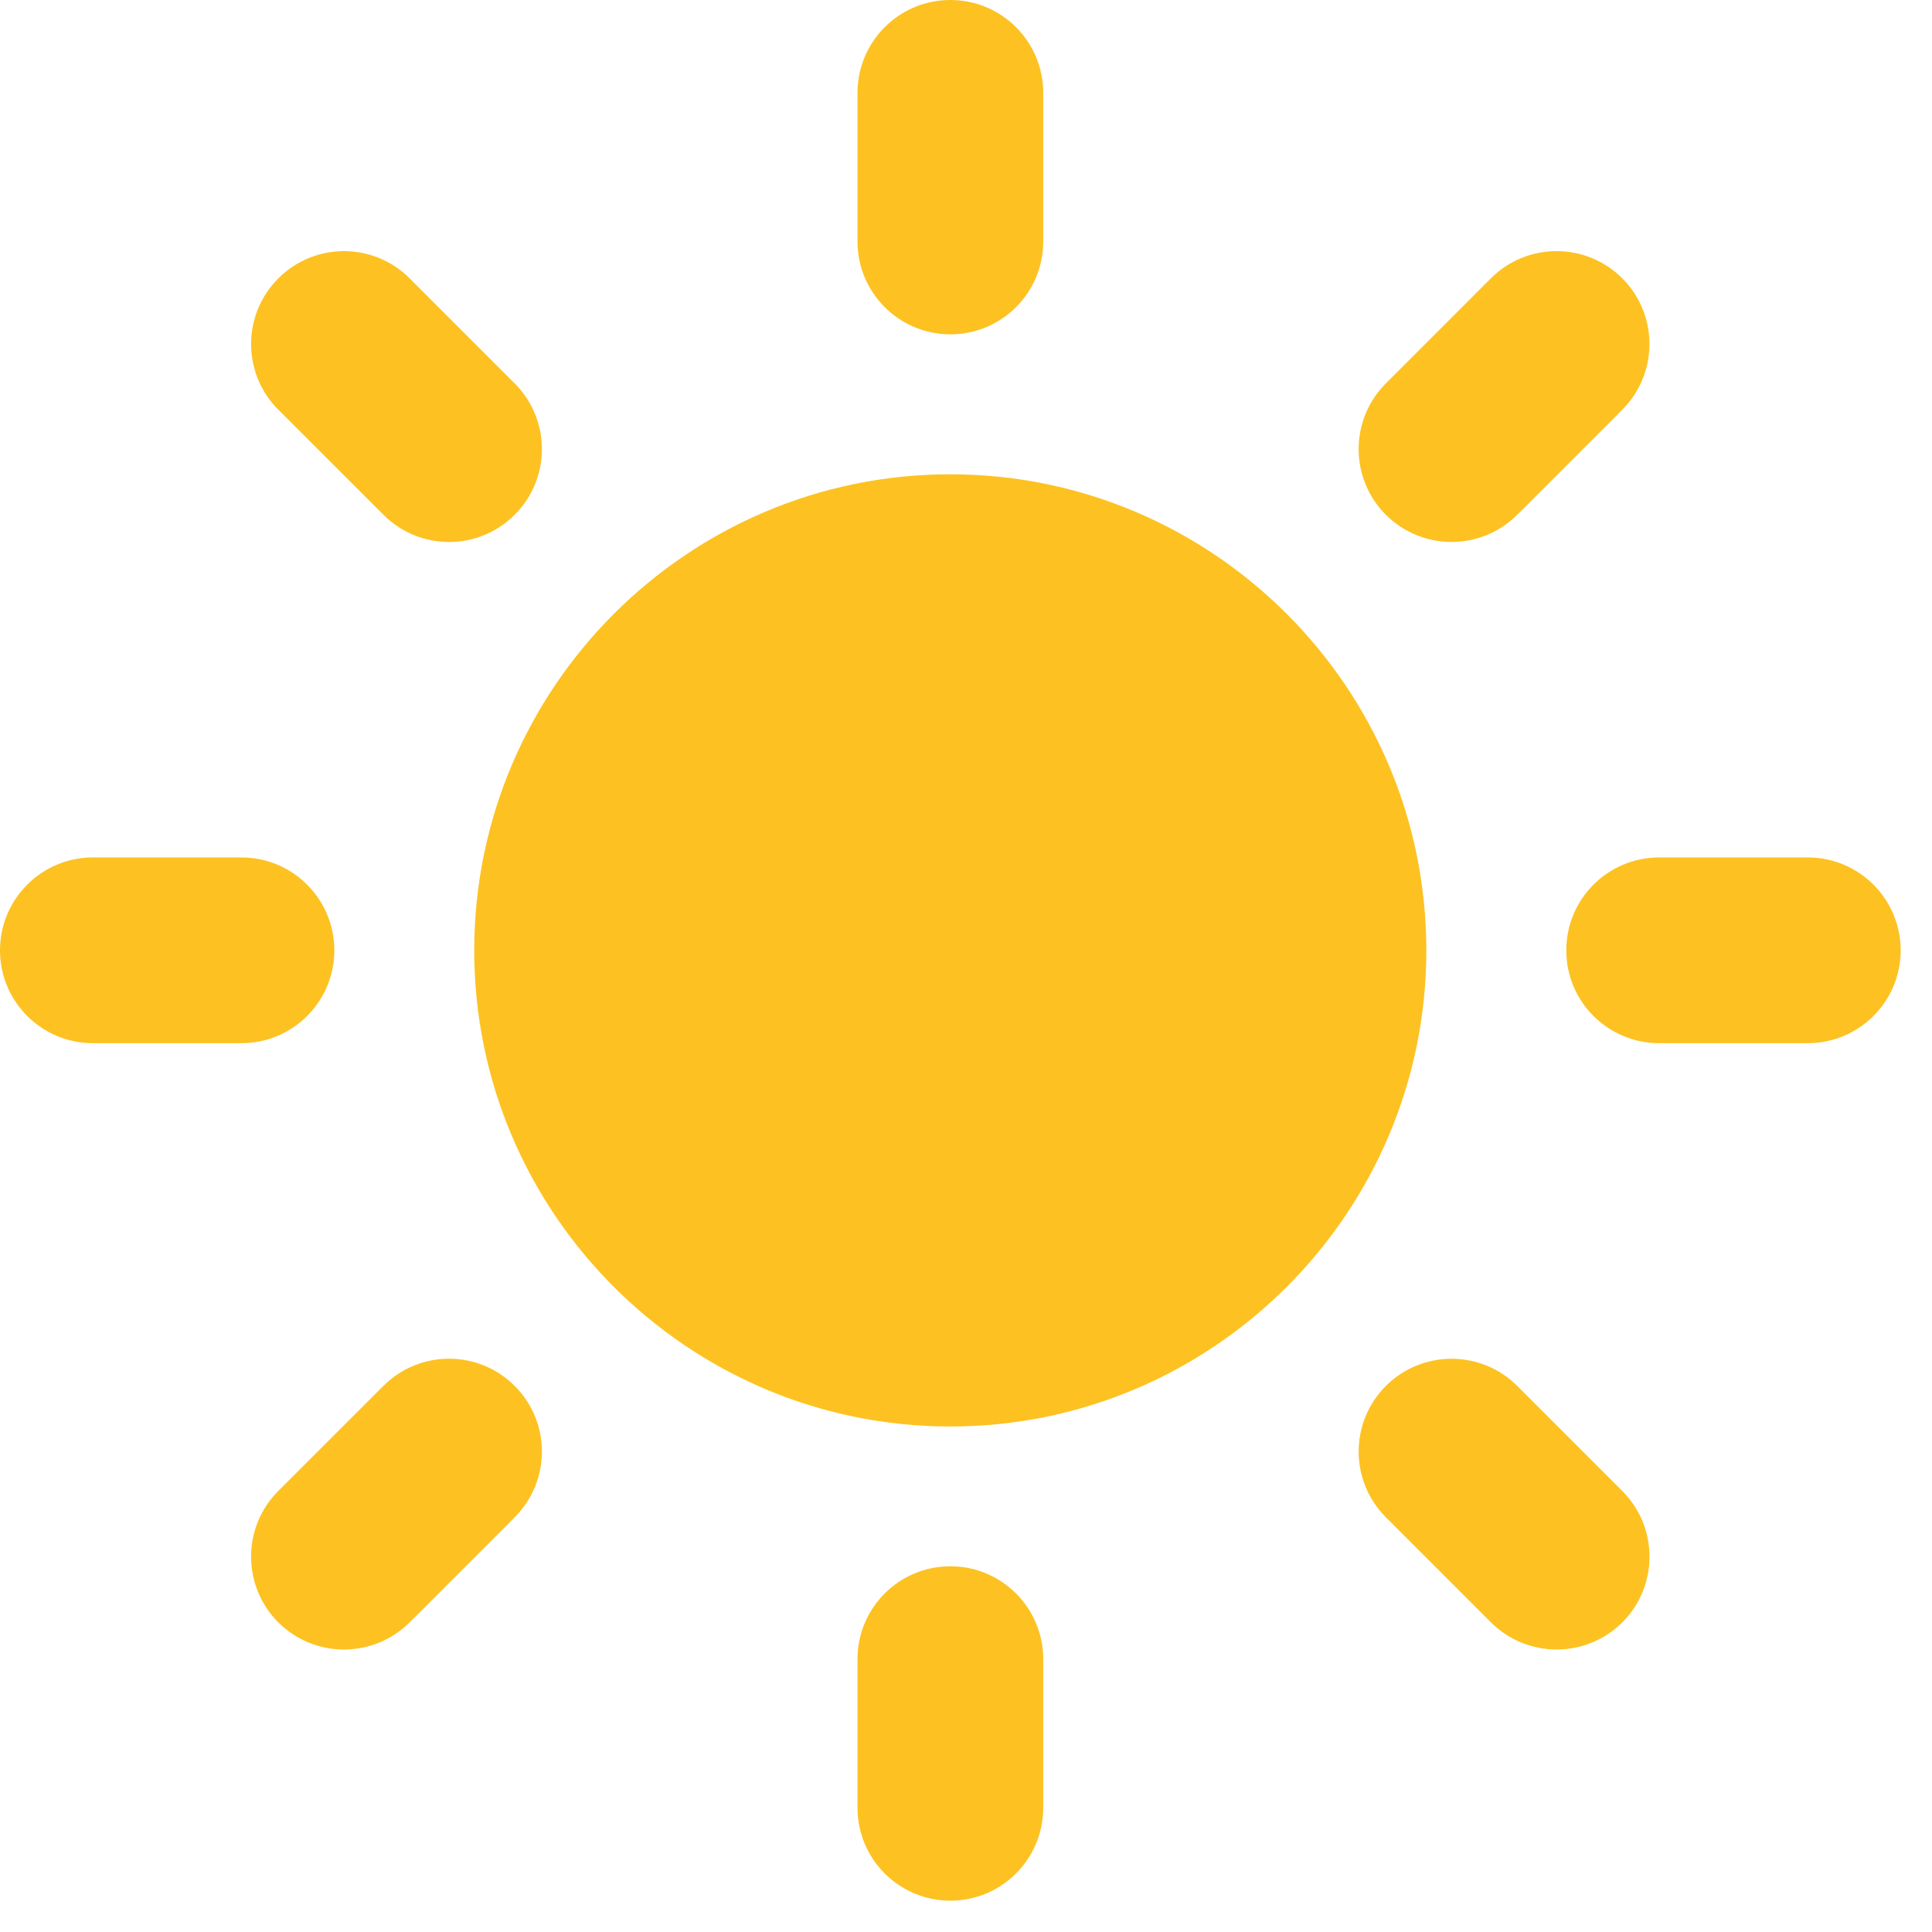 <svg width="37" height="37" viewBox="0 0 37 37" fill="none" xmlns="http://www.w3.org/2000/svg">
<path d="M18.199 9.083C13.172 9.083 9.082 13.174 9.082 18.201C9.082 23.228 13.172 27.319 18.199 27.319C23.225 27.319 27.316 23.229 27.316 18.201C27.316 13.173 23.225 9.083 18.199 9.083Z" fill="#FDC221"/>
<path d="M18.201 6.403C17.218 6.403 16.422 5.606 16.422 4.625V1.779C16.422 0.796 17.218 0 18.201 0C19.183 0 19.979 0.796 19.979 1.779V4.625C19.979 5.607 19.183 6.403 18.201 6.403Z" fill="#FDC221"/>
<path d="M18.201 29.996C17.218 29.996 16.422 30.792 16.422 31.774V34.621C16.422 35.603 17.218 36.4 18.201 36.4C19.183 36.4 19.979 35.603 19.979 34.621V31.774C19.979 30.792 19.183 29.996 18.201 29.996Z" fill="#FDC221"/>
<path d="M26.54 9.858C25.846 9.163 25.846 8.038 26.54 7.343L28.552 5.33C29.246 4.636 30.373 4.636 31.069 5.33C31.762 6.025 31.762 7.151 31.069 7.846L29.056 9.858C28.361 10.553 27.236 10.553 26.54 9.858Z" fill="#FDC221"/>
<path d="M9.857 26.542C9.163 25.847 8.037 25.847 7.342 26.542L5.329 28.554C4.635 29.248 4.635 30.376 5.329 31.07C6.024 31.763 7.151 31.763 7.845 31.07L9.857 29.057C10.552 28.362 10.552 27.235 9.857 26.542Z" fill="#FDC221"/>
<path d="M29.996 18.2C29.996 17.218 30.792 16.421 31.774 16.421H34.621C35.603 16.421 36.4 17.218 36.4 18.2C36.4 19.182 35.603 19.978 34.621 19.978H31.774C30.792 19.978 29.996 19.182 29.996 18.2Z" fill="#FDC221"/>
<path d="M6.403 18.2C6.403 17.218 5.606 16.421 4.624 16.421H1.779C0.796 16.421 0 17.218 0 18.2C0 19.182 0.796 19.978 1.779 19.978H4.625C5.607 19.978 6.403 19.182 6.403 18.2Z" fill="#FDC221"/>
<path d="M26.541 26.542C27.235 25.849 28.362 25.849 29.057 26.542L31.07 28.555C31.763 29.248 31.763 30.377 31.07 31.07C30.374 31.763 29.248 31.763 28.553 31.07L26.541 29.058C25.846 28.362 25.846 27.237 26.541 26.542Z" fill="#FDC221"/>
<path d="M9.857 9.858C10.552 9.164 10.552 8.038 9.857 7.343L7.845 5.331C7.151 4.636 6.024 4.636 5.33 5.331C4.635 6.025 4.635 7.152 5.33 7.846L7.343 9.858C8.037 10.554 9.163 10.554 9.857 9.858Z" fill="#FDC221"/>
</svg>
